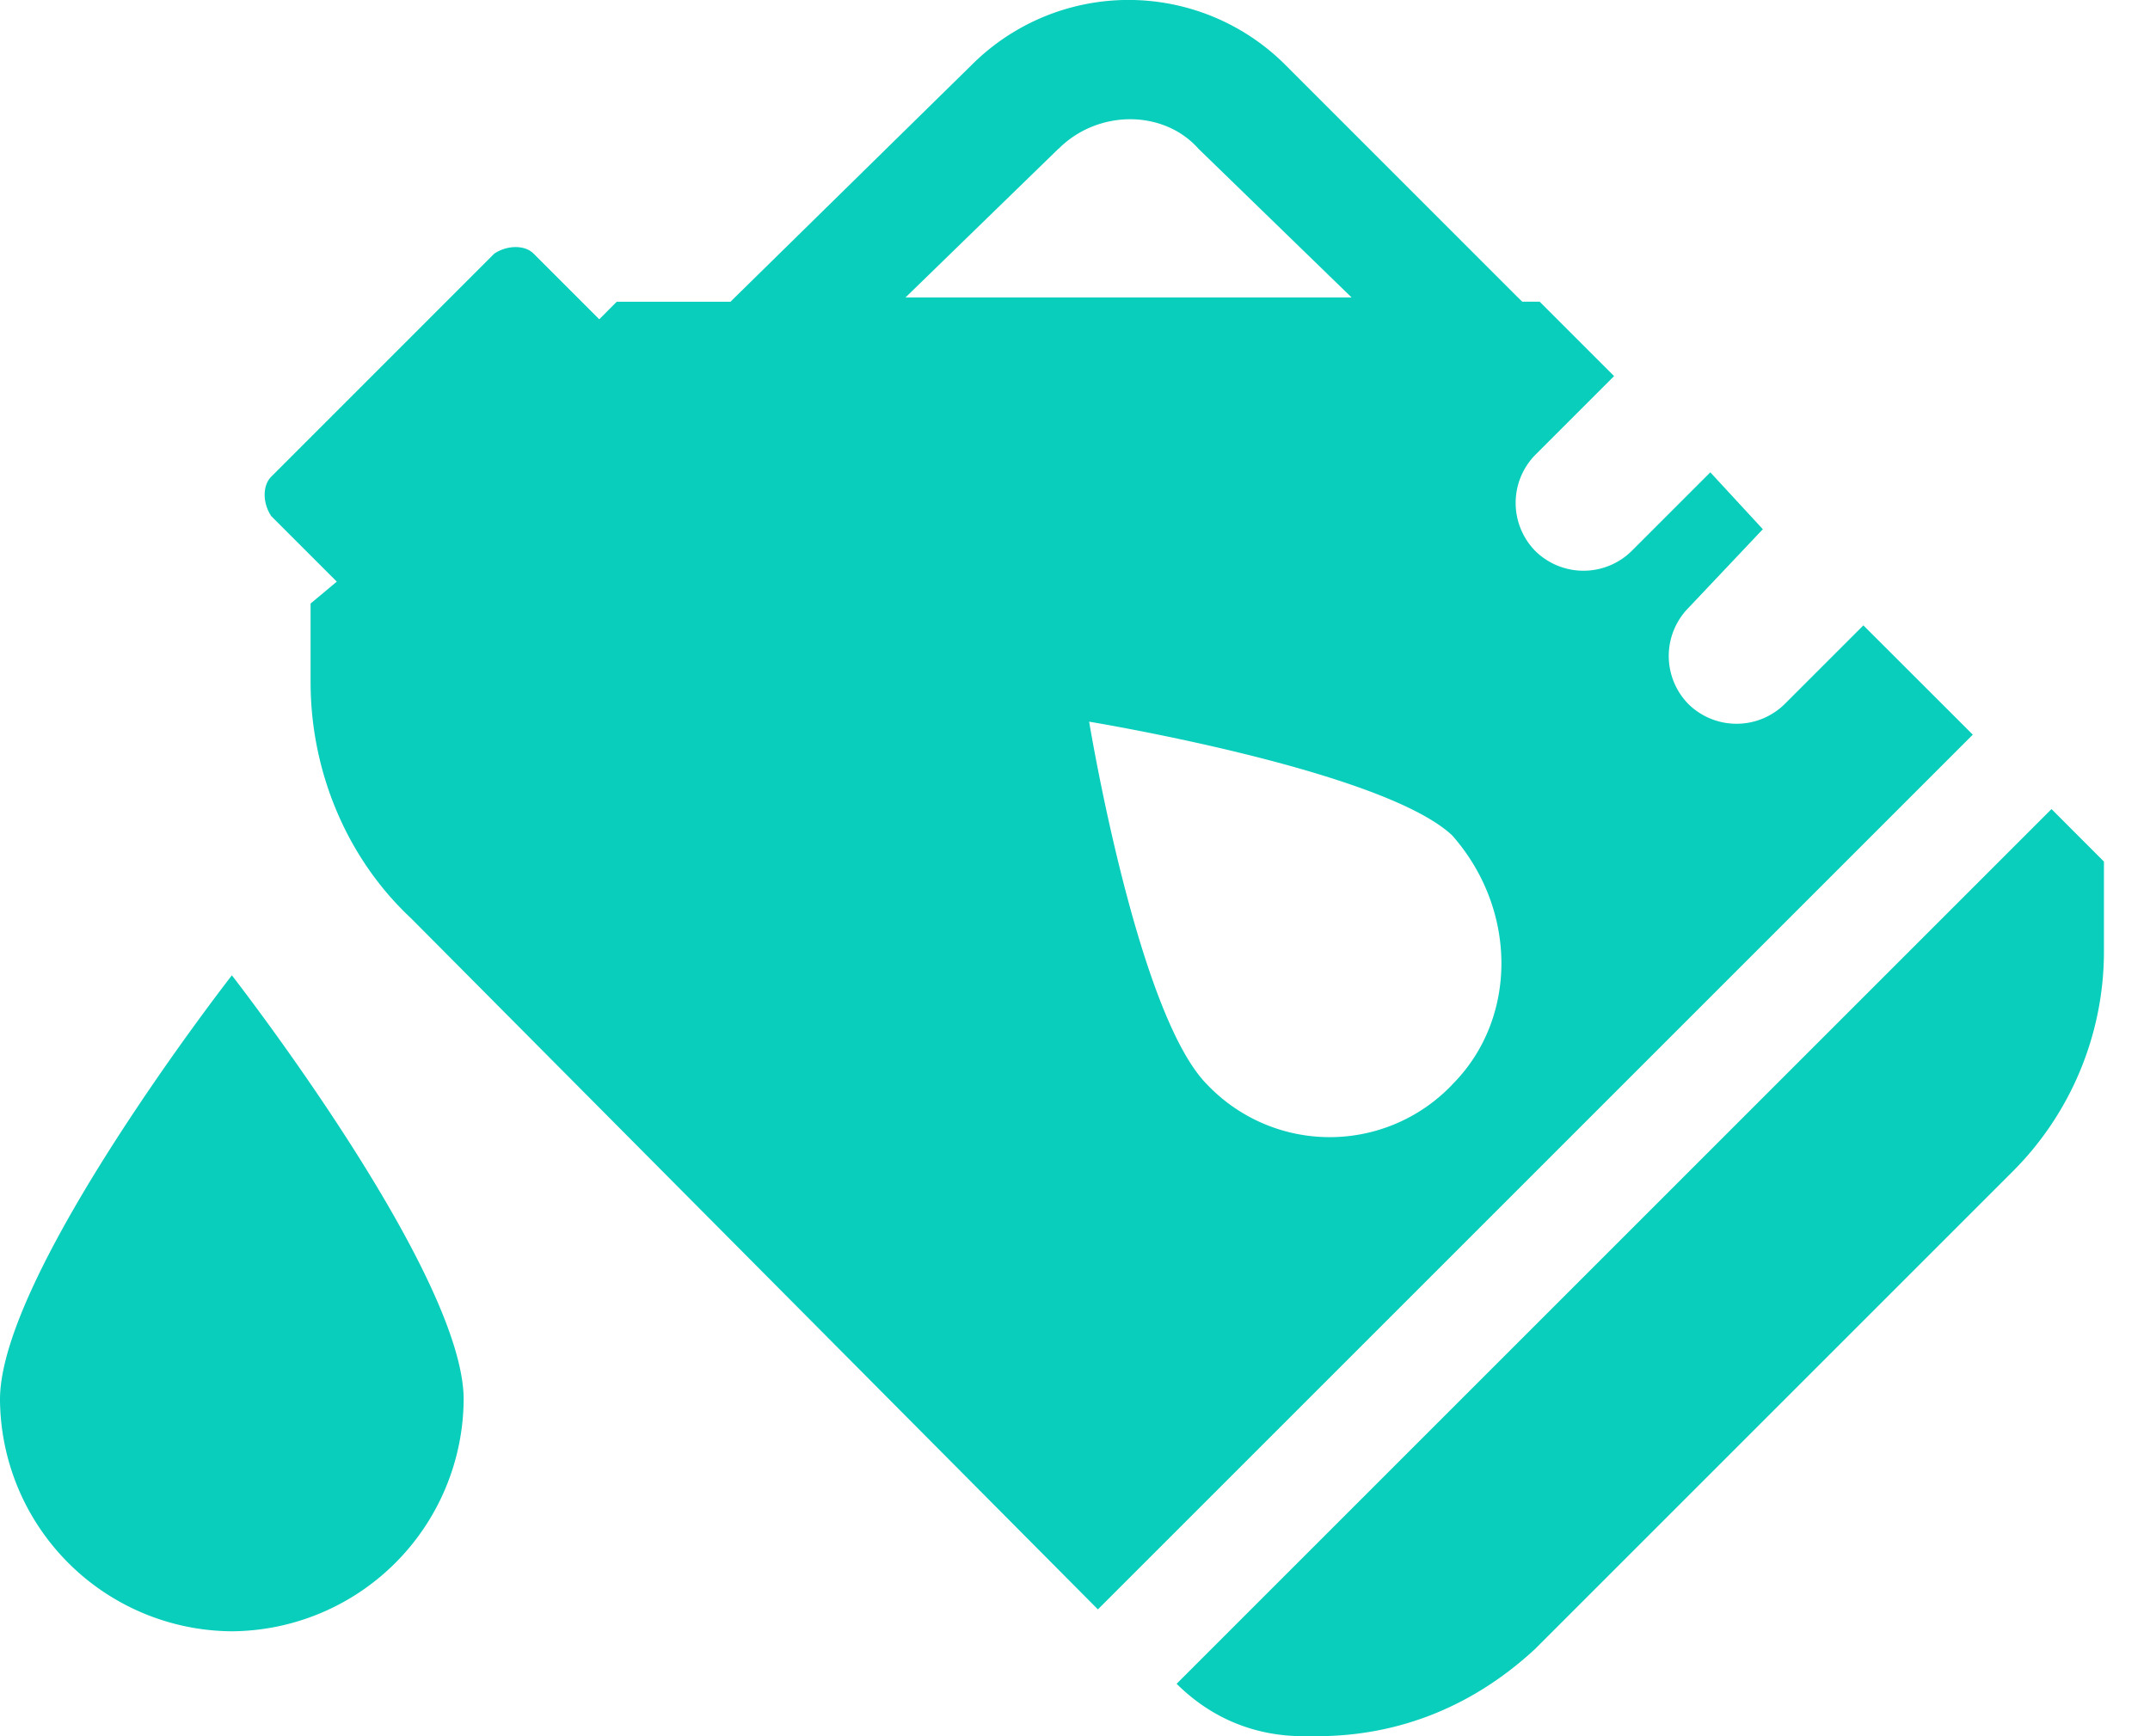 <svg xmlns="http://www.w3.org/2000/svg" width="26" height="21" fill="none" viewBox="0 0 26 21">
    <path fill="#08CEBB" d="M15.922 21c1.005 0 1.904-.37 2.645-1.058l5.766-5.766a3.766 3.766 0 0 0 1.11-2.645v-1.11l-.634-.635-10.58 10.58c.424.422.953.634 1.535.634h.158zM22.534 7.564l-.952.952a.83.83 0 0 1-1.164 0 .83.83 0 0 1 0-1.163l.9-.952-.635-.688-.952.952a.83.83 0 0 1-1.164 0 .83.83 0 0 1 0-1.164l.952-.952-.9-.9h-.21l-.054-.052L15.552.793a2.682 2.682 0 0 0-3.809 0L8.887 3.597l-.053.053H7.458l-.211.212-.794-.794c-.105-.106-.317-.106-.476 0L3.28 5.766c-.106.106-.106.317 0 .476l.793.793-.317.265v.952c0 1.058.423 2.116 1.216 2.856l8.305 8.358 10.58-10.58-1.323-1.322zM12.801 1.8c.476-.477 1.27-.477 1.693 0l1.851 1.798H10.95L12.8 1.799zm4.76 11.32a2.045 2.045 0 0 1-2.961 0c-.847-.847-1.429-4.391-1.429-4.391s3.544.582 4.39 1.375c.794.9.794 2.222 0 3.015zM0 16.927a2.822 2.822 0 0 0 2.804 2.804 2.822 2.822 0 0 0 2.803-2.804c0-1.534-2.803-5.13-2.803-5.13S0 15.392 0 16.926z"/>
</svg>

